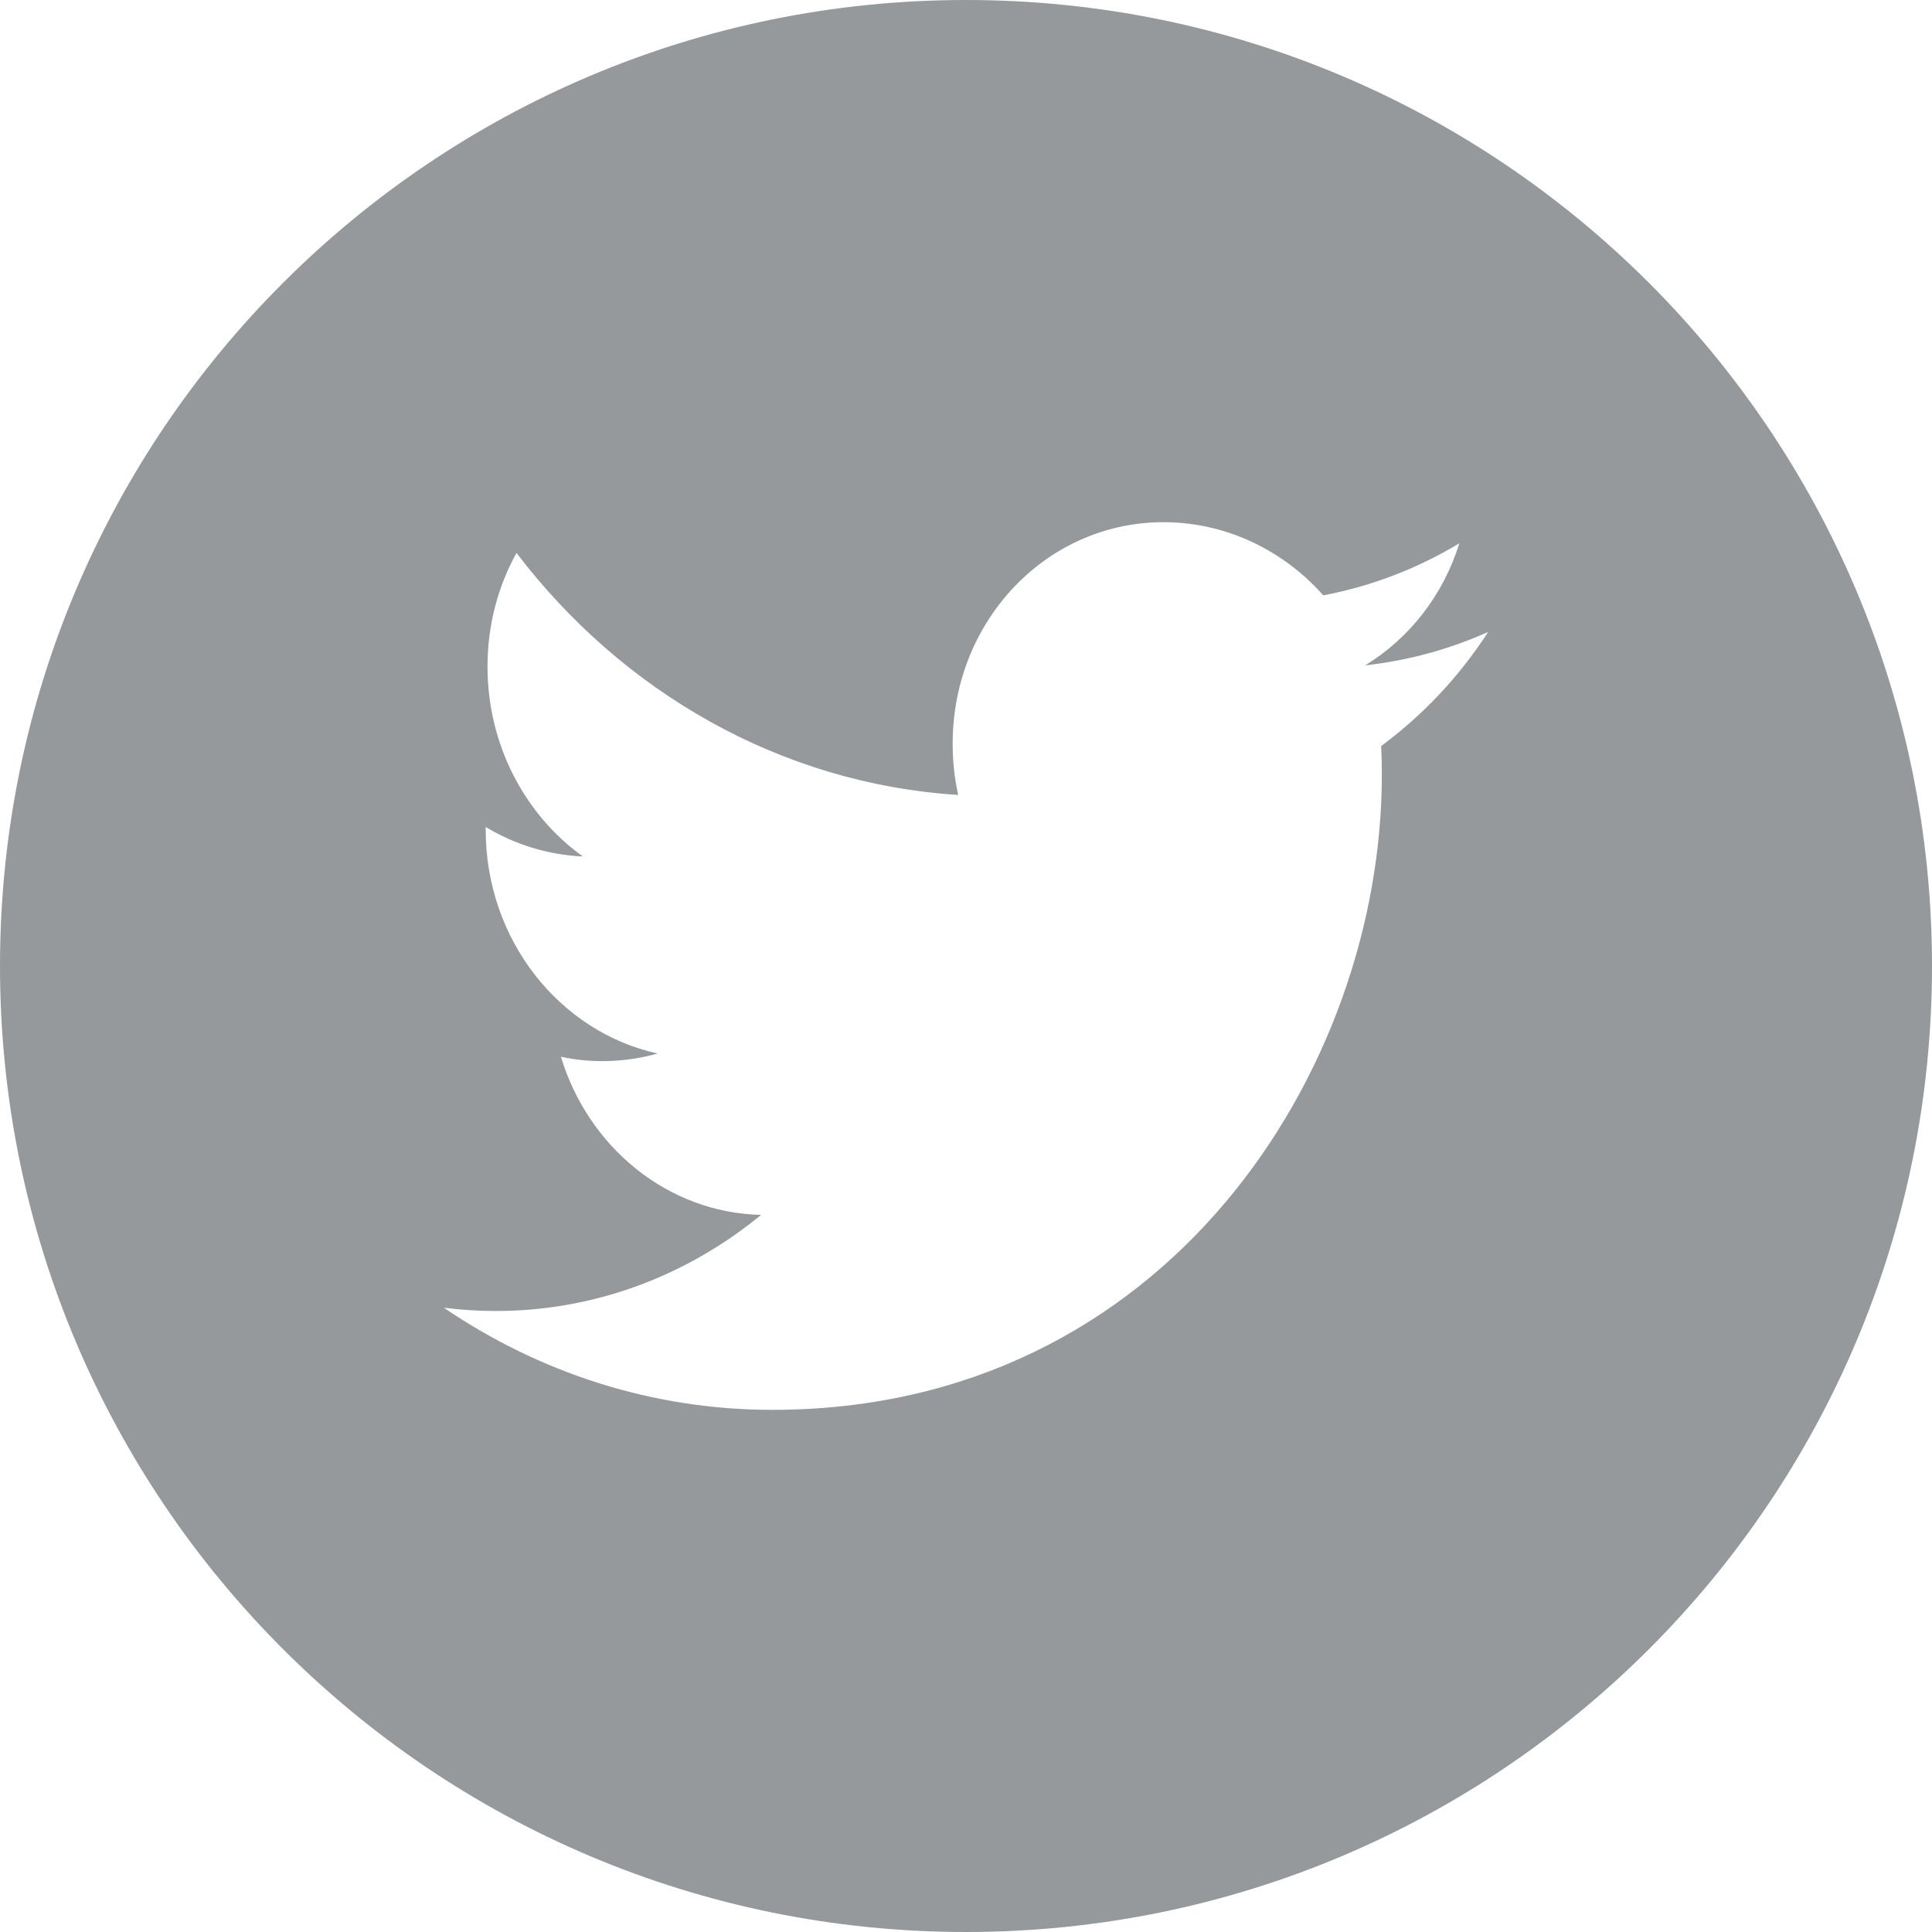 <svg width="30px" height="30px" viewBox="0 0 30 30" version="1.1" xmlns="http://www.w3.org/2000/svg" xmlns:xlink="http://www.w3.org/1999/xlink">
    <g id="Page-1" stroke="none" stroke-width="1" fill="none" fill-rule="evenodd">
        <g class="AM_MALWARE_is_Coming" transform="translate(-1064, -5403)" fill="#95999C" fill-rule="nonzero">
            <g id="twitter-circular-button" transform="translate(1064, 5403)">
                <path d="M30,15 C30,23.284 23.284,30 15,30 C6.716,30 -1.59872116e-14,23.284 -1.59872116e-14,15 C-1.59872116e-14,6.716 6.716,-1.59872116e-14 15,-1.59872116e-14 C23.284,-1.59872116e-14 30,6.716 30,15 Z M21.457,12.032 C21.457,11.881 21.454,11.732 21.447,11.584 C22.098,11.103 22.662,10.502 23.108,9.813 C22.511,10.08 21.87,10.257 21.197,10.332 C21.884,9.913 22.411,9.242 22.66,8.437 C22.017,8.824 21.305,9.101 20.548,9.245 C19.942,8.561 19.076,8.125 18.119,8.109 C16.282,8.079 14.793,9.618 14.793,11.547 C14.793,11.821 14.821,12.087 14.879,12.344 C12.112,12.167 9.66,10.739 8.02,8.586 C7.734,9.102 7.57,9.705 7.57,10.351 C7.57,11.573 8.157,12.659 9.05,13.299 C8.503,13.275 7.991,13.111 7.542,12.842 C7.542,12.857 7.542,12.872 7.542,12.887 C7.542,14.594 8.69,16.025 10.212,16.359 C9.933,16.438 9.638,16.478 9.336,16.477 C9.121,16.476 8.913,16.453 8.71,16.409 C9.133,17.809 10.362,18.831 11.818,18.865 C10.679,19.801 9.244,20.361 7.686,20.357 C7.418,20.357 7.152,20.339 6.892,20.306 C8.365,21.308 10.113,21.892 11.993,21.892 C18.111,21.893 21.457,16.613 21.457,12.032 Z" id="Social_icon_twitter"></path>
            </g>
        </g>
    </g>
</svg>
